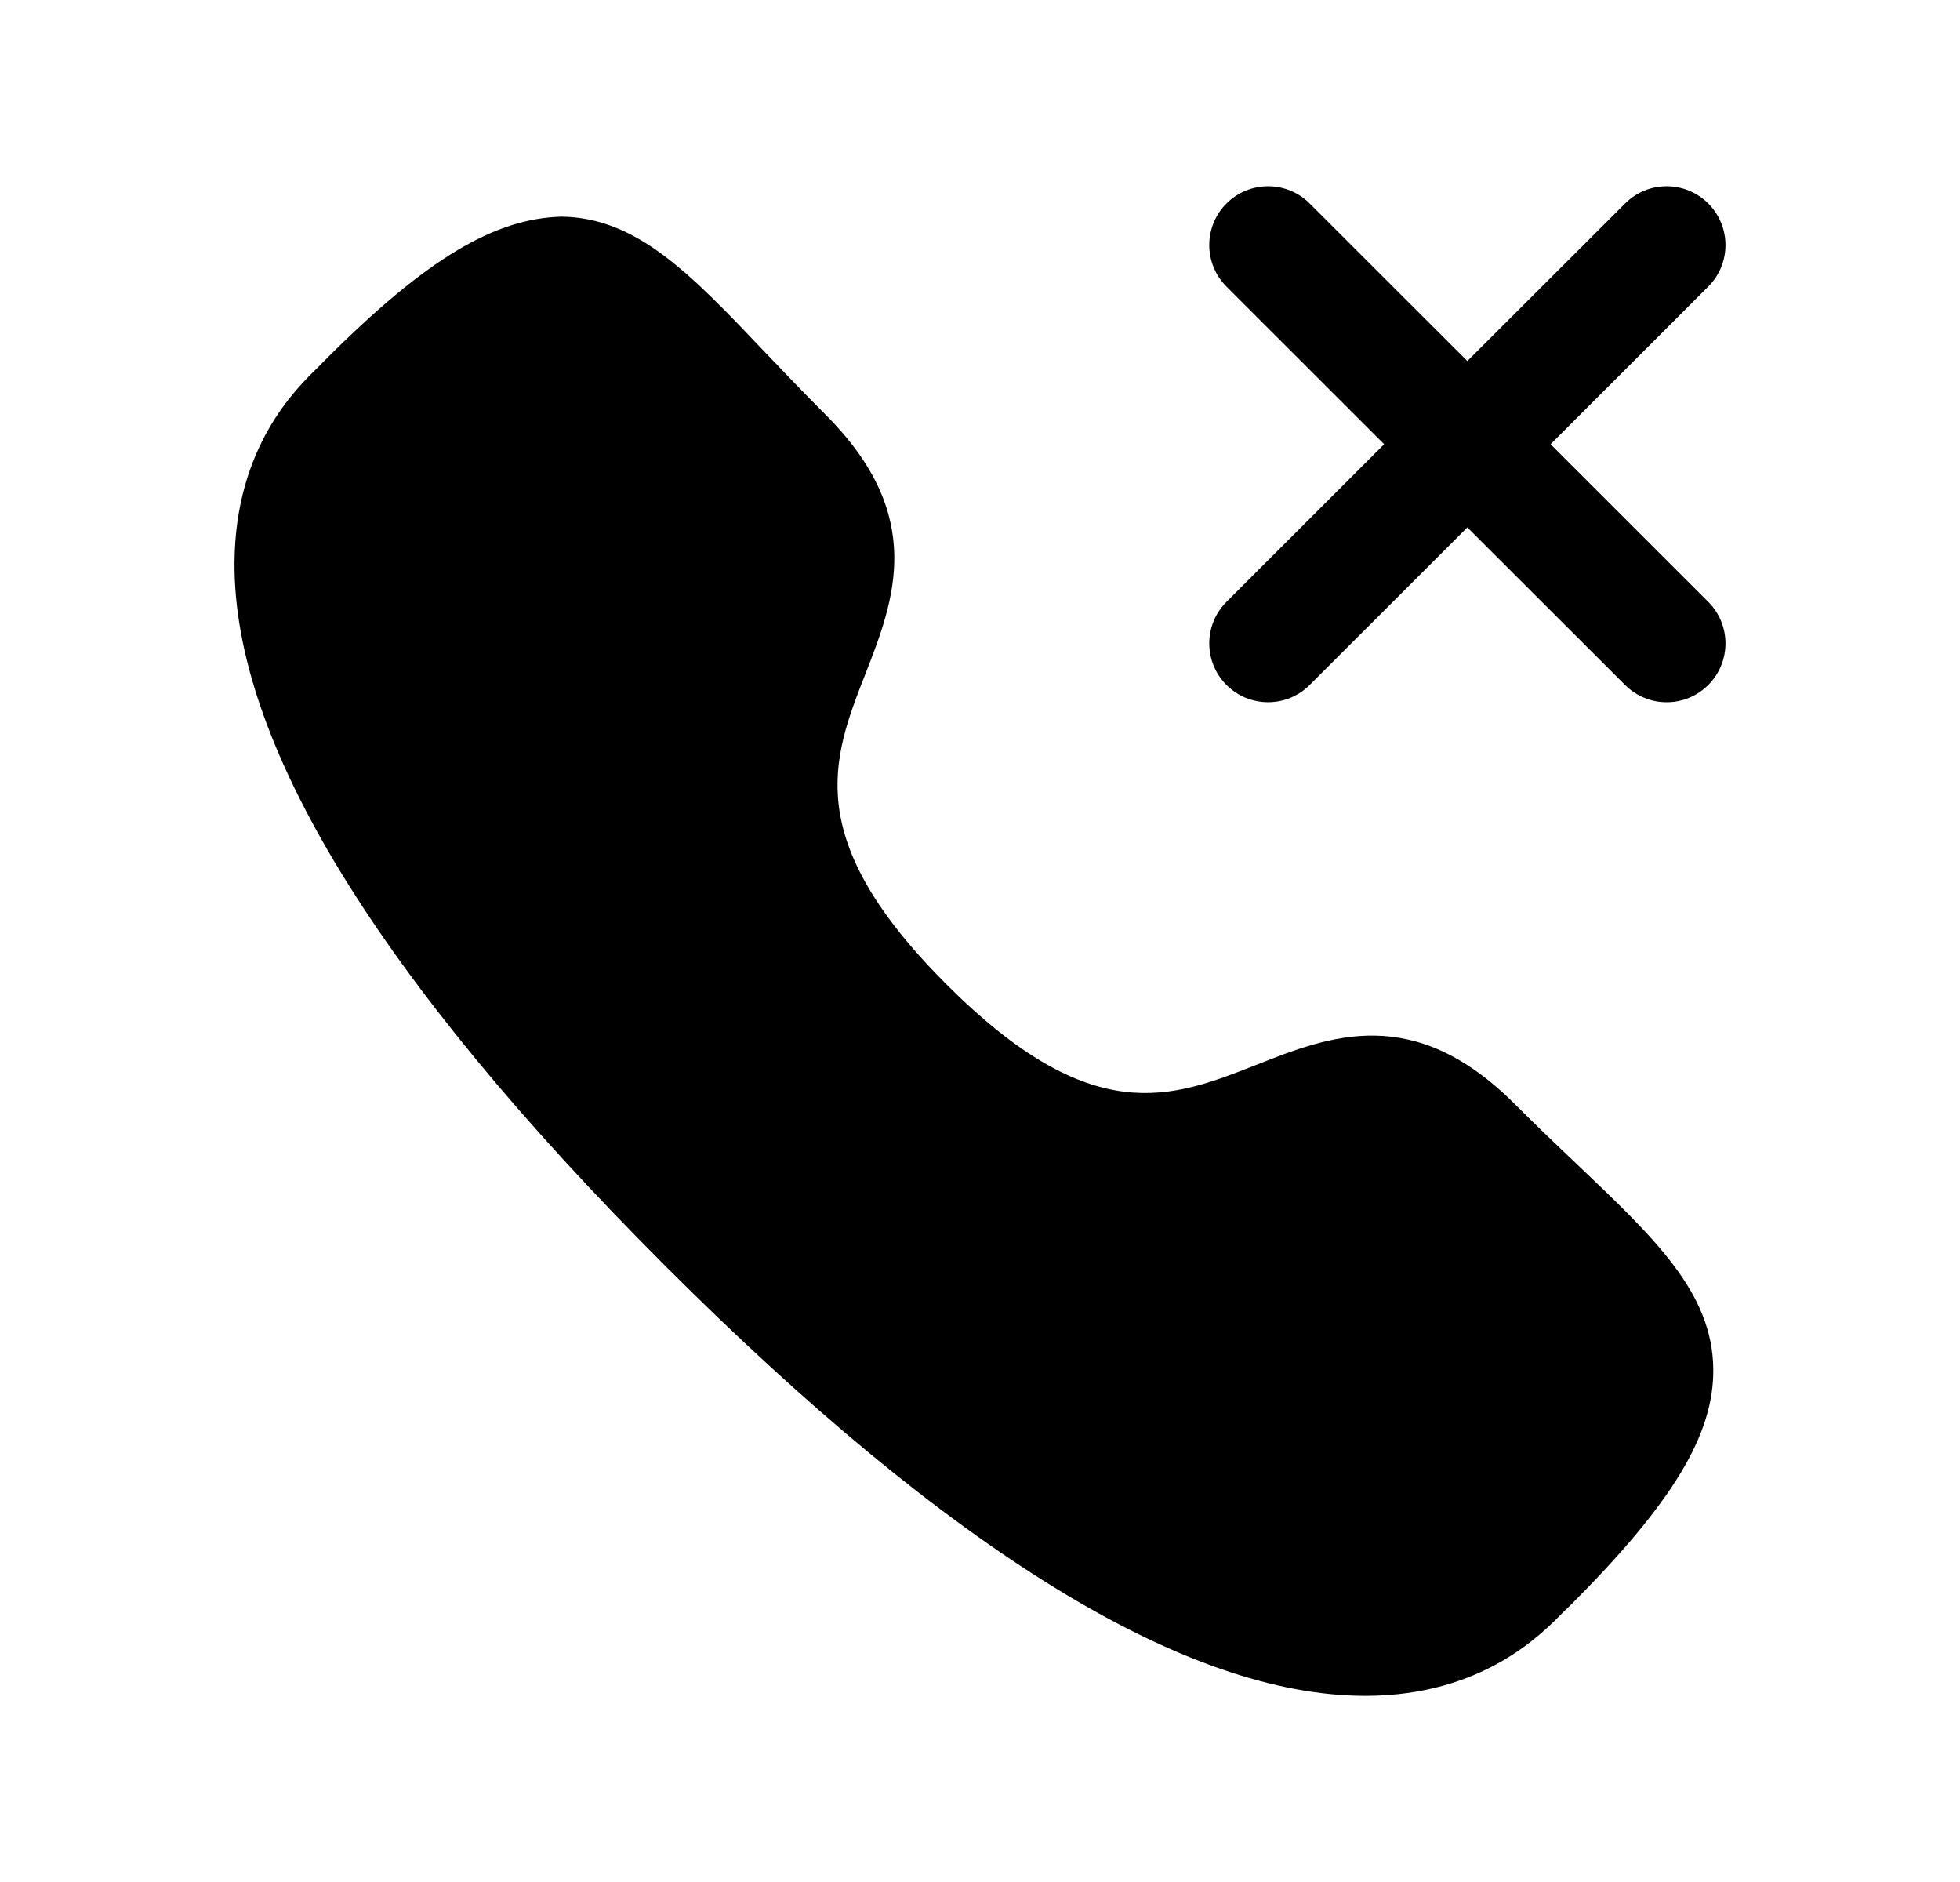 <svg width="25" height="24" viewBox="0 0 25 24" fill="none" xmlns="http://www.w3.org/2000/svg">
<path fill-rule="evenodd" clip-rule="evenodd" d="M20.113 14.846C19.869 14.614 19.603 14.362 19.324 14.082C18.031 12.787 16.96 13.209 16.018 13.582C14.943 14.005 13.926 14.408 12.071 12.552C10.217 10.698 10.614 9.679 11.036 8.6C11.405 7.655 11.823 6.583 10.533 5.291C10.25 5.008 9.996 4.741 9.76 4.494C8.811 3.495 8.126 2.775 7.162 2.763C6.316 2.786 5.453 3.283 4.146 4.592C4.134 4.605 4.07 4.668 4.059 4.681C3.77 4.961 3.003 5.705 2.991 7.168C2.973 9.458 4.82 12.477 8.481 16.139C12.122 19.781 15.127 21.626 17.414 21.626H17.434C18.9 21.619 19.653 20.851 19.936 20.562L20.033 20.469C21.337 19.163 21.864 18.29 21.853 17.454C21.841 16.488 21.116 15.799 20.113 14.846Z" fill="black"/>
<path fill-rule="evenodd" clip-rule="evenodd" d="M19.778 5.665L21.789 3.655C22.082 3.362 22.082 2.888 21.789 2.595C21.497 2.303 21.022 2.301 20.728 2.595L18.716 4.604L16.705 2.595C16.411 2.301 15.936 2.303 15.644 2.595C15.351 2.888 15.351 3.362 15.644 3.655L17.655 5.665L15.644 7.675C15.351 7.968 15.351 8.442 15.644 8.735C15.936 9.027 16.411 9.029 16.705 8.735L18.716 6.726L20.728 8.735C20.875 8.882 21.067 8.955 21.258 8.955C21.451 8.955 21.642 8.882 21.789 8.735C22.082 8.442 22.082 7.968 21.789 7.675L19.778 5.665Z" fill="black"/>
</svg>